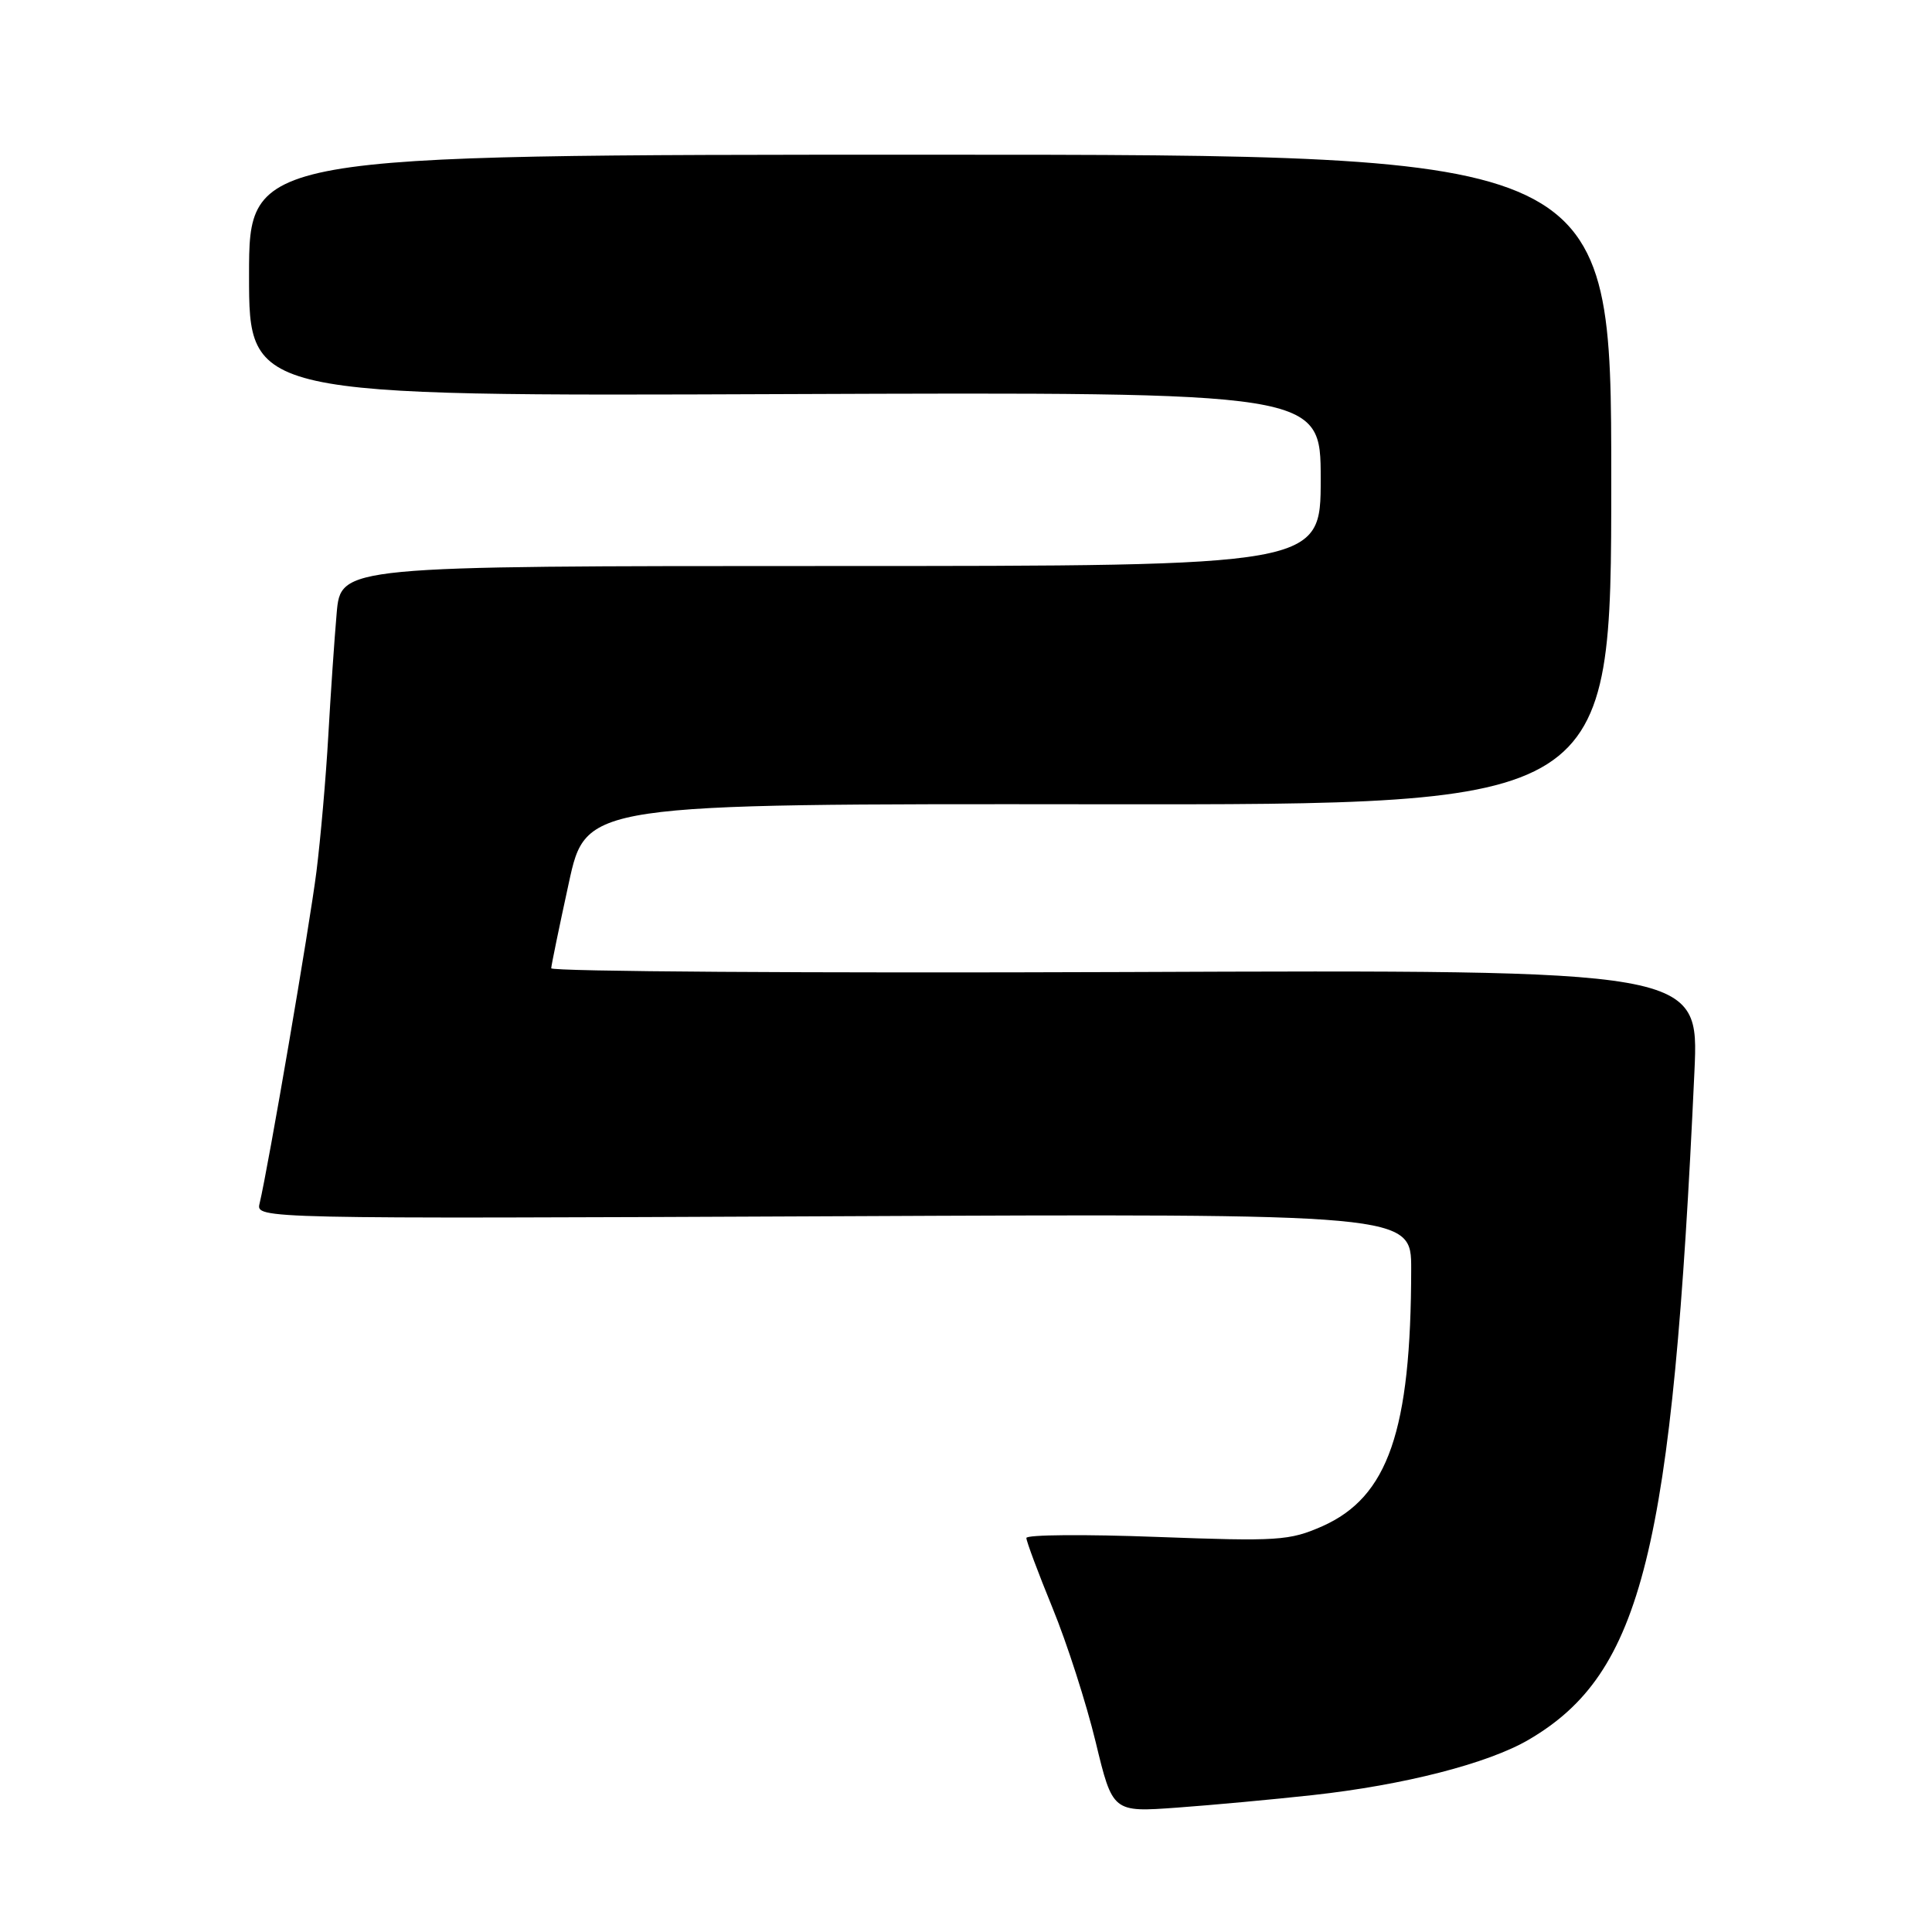 <?xml version="1.0" encoding="UTF-8" standalone="no"?>
<!DOCTYPE svg PUBLIC "-//W3C//DTD SVG 1.1//EN" "http://www.w3.org/Graphics/SVG/1.1/DTD/svg11.dtd" >
<svg xmlns="http://www.w3.org/2000/svg" xmlns:xlink="http://www.w3.org/1999/xlink" version="1.1" viewBox="0 0 256 256">
 <g >
 <path fill="currentColor"
d=" M 173.94 237.86 C 186.05 236.53 197.19 233.67 202.58 230.51 C 217.62 221.69 221.60 205.61 224.52 142.00 C 225.14 128.50 225.14 128.50 149.07 128.80 C 107.23 128.96 73.02 128.73 73.04 128.30 C 73.06 127.86 74.11 122.78 75.37 117.00 C 77.65 106.50 77.65 106.50 145.58 106.57 C 213.50 106.64 213.50 106.64 213.50 63.57 C 213.50 20.50 213.50 20.50 123.25 20.50 C 33.00 20.50 33.00 20.50 33.00 36.50 C 33.00 52.50 33.00 52.50 104.00 52.22 C 175.00 51.95 175.00 51.95 175.00 63.47 C 175.00 75.00 175.00 75.00 110.08 75.00 C 45.16 75.00 45.16 75.00 44.61 81.25 C 44.31 84.69 43.81 92.00 43.50 97.50 C 43.19 103.00 42.48 111.10 41.93 115.50 C 41.01 122.76 35.55 154.65 34.39 159.50 C 33.91 161.49 34.33 161.50 110.45 161.16 C 187.00 160.81 187.00 160.81 186.99 168.16 C 186.97 189.60 183.93 198.37 175.20 202.24 C 170.86 204.15 169.34 204.25 153.27 203.65 C 143.77 203.29 136.00 203.35 136.00 203.79 C 136.00 204.23 137.56 208.40 139.46 213.05 C 141.37 217.70 143.94 225.69 145.18 230.82 C 147.43 240.14 147.43 240.14 155.96 239.52 C 160.66 239.18 168.75 238.43 173.94 237.86 Z "/>
</g>
</svg>
